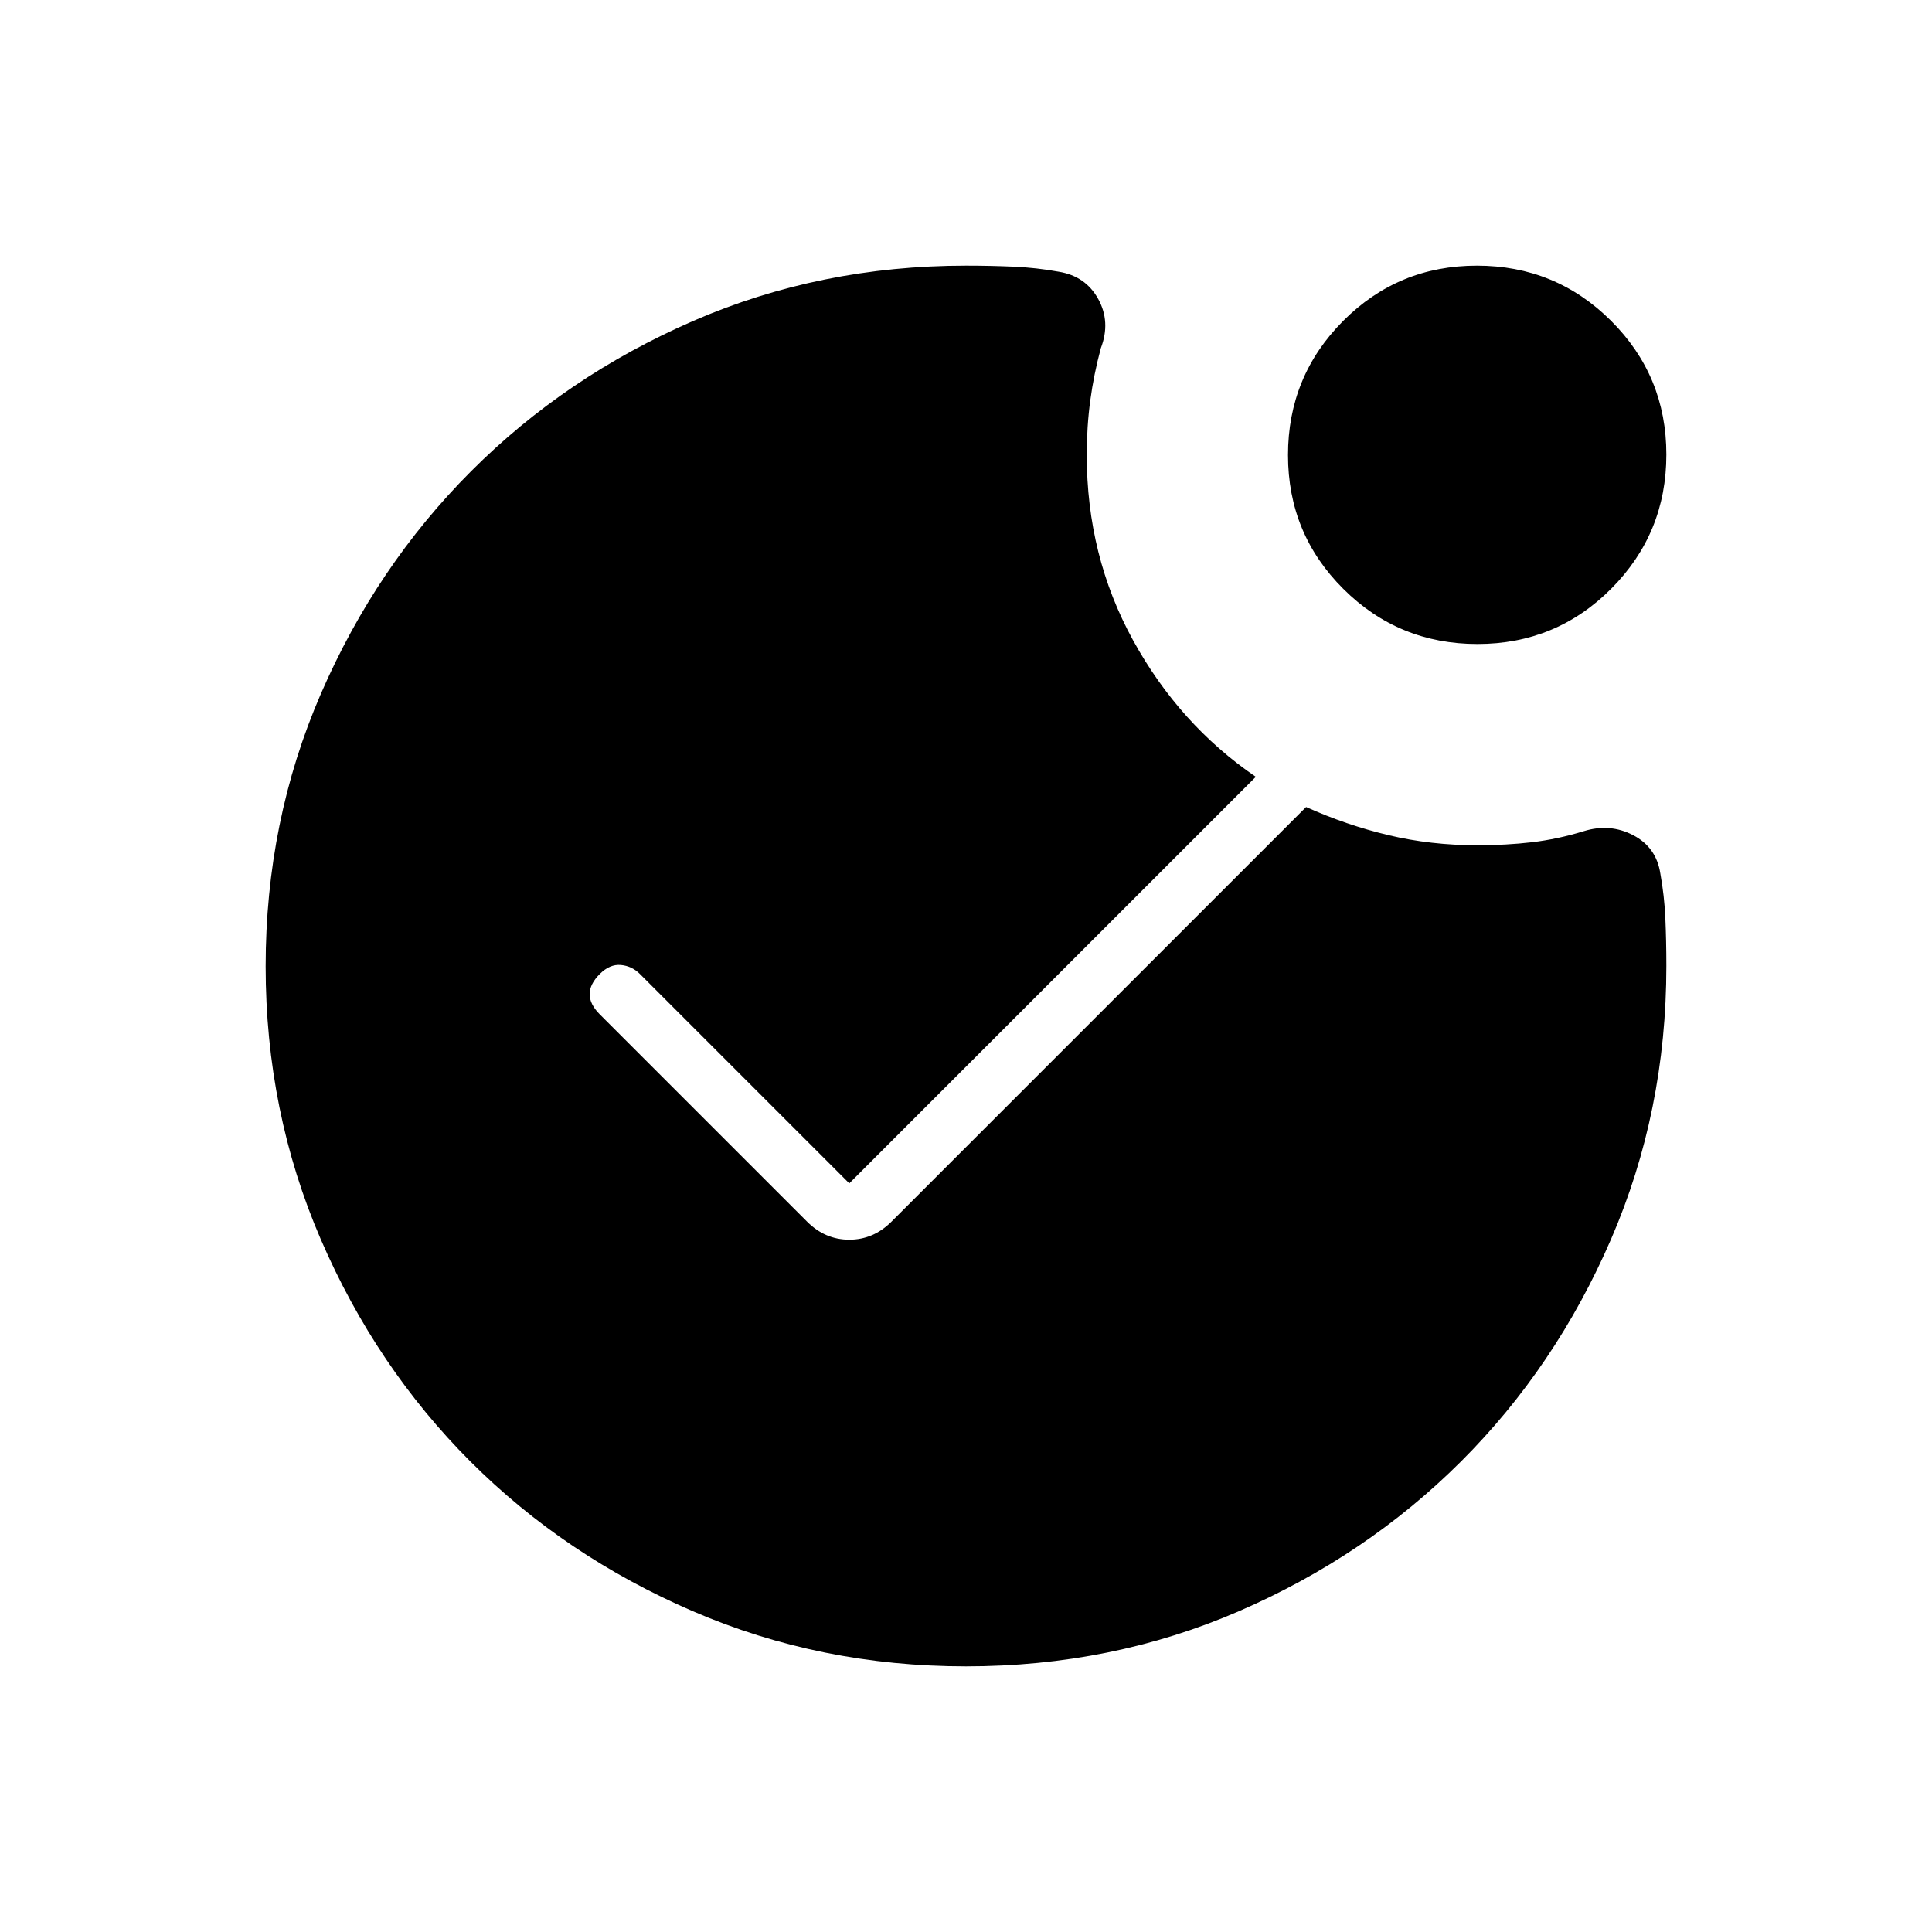 <svg xmlns="http://www.w3.org/2000/svg" height="24" viewBox="0 -960 960 960" width="24"><path d="M480-132q-72.21 0-135.72-27.39-63.51-27.39-110.49-74.35-46.98-46.96-74.39-110.43Q132-407.65 132-479.83q0-72.17 27.47-135.49 27.48-63.33 74.58-110.49 47.09-47.16 110.33-74.68Q407.61-828 480-828q12.14 0 23.57.5T526-825q13.39 2.14 19.7 13.57Q552-800 547-787q-3.5 13-5.25 26T540-734q0 50.25 23 92.12Q586-600 624-574L422-372 318-476q-4-4-9.5-4.5T298-476q-5 5-5 10t5 10l103 103q9 9 21 9t21-9l206-206q20 9 40.99 14 20.99 5 44.01 5 14.47 0 27.23-1.5Q774-543 787-547t24.5 2q11.5 6 13.5 19 2 11 2.5 22.3t.5 23.7q0 72.21-27.47 135.72-27.48 63.51-74.58 110.49-47.09 46.98-110.33 74.39Q552.39-132 480-132Zm254.12-508q-39.12 0-66.62-27.38-27.5-27.38-27.5-66.5 0-39.12 27.38-66.62 27.38-27.5 66.5-27.5 39.12 0 66.62 27.38 27.5 27.38 27.5 66.5 0 39.12-27.38 66.62-27.38 27.5-66.5 27.5Z"/></svg>